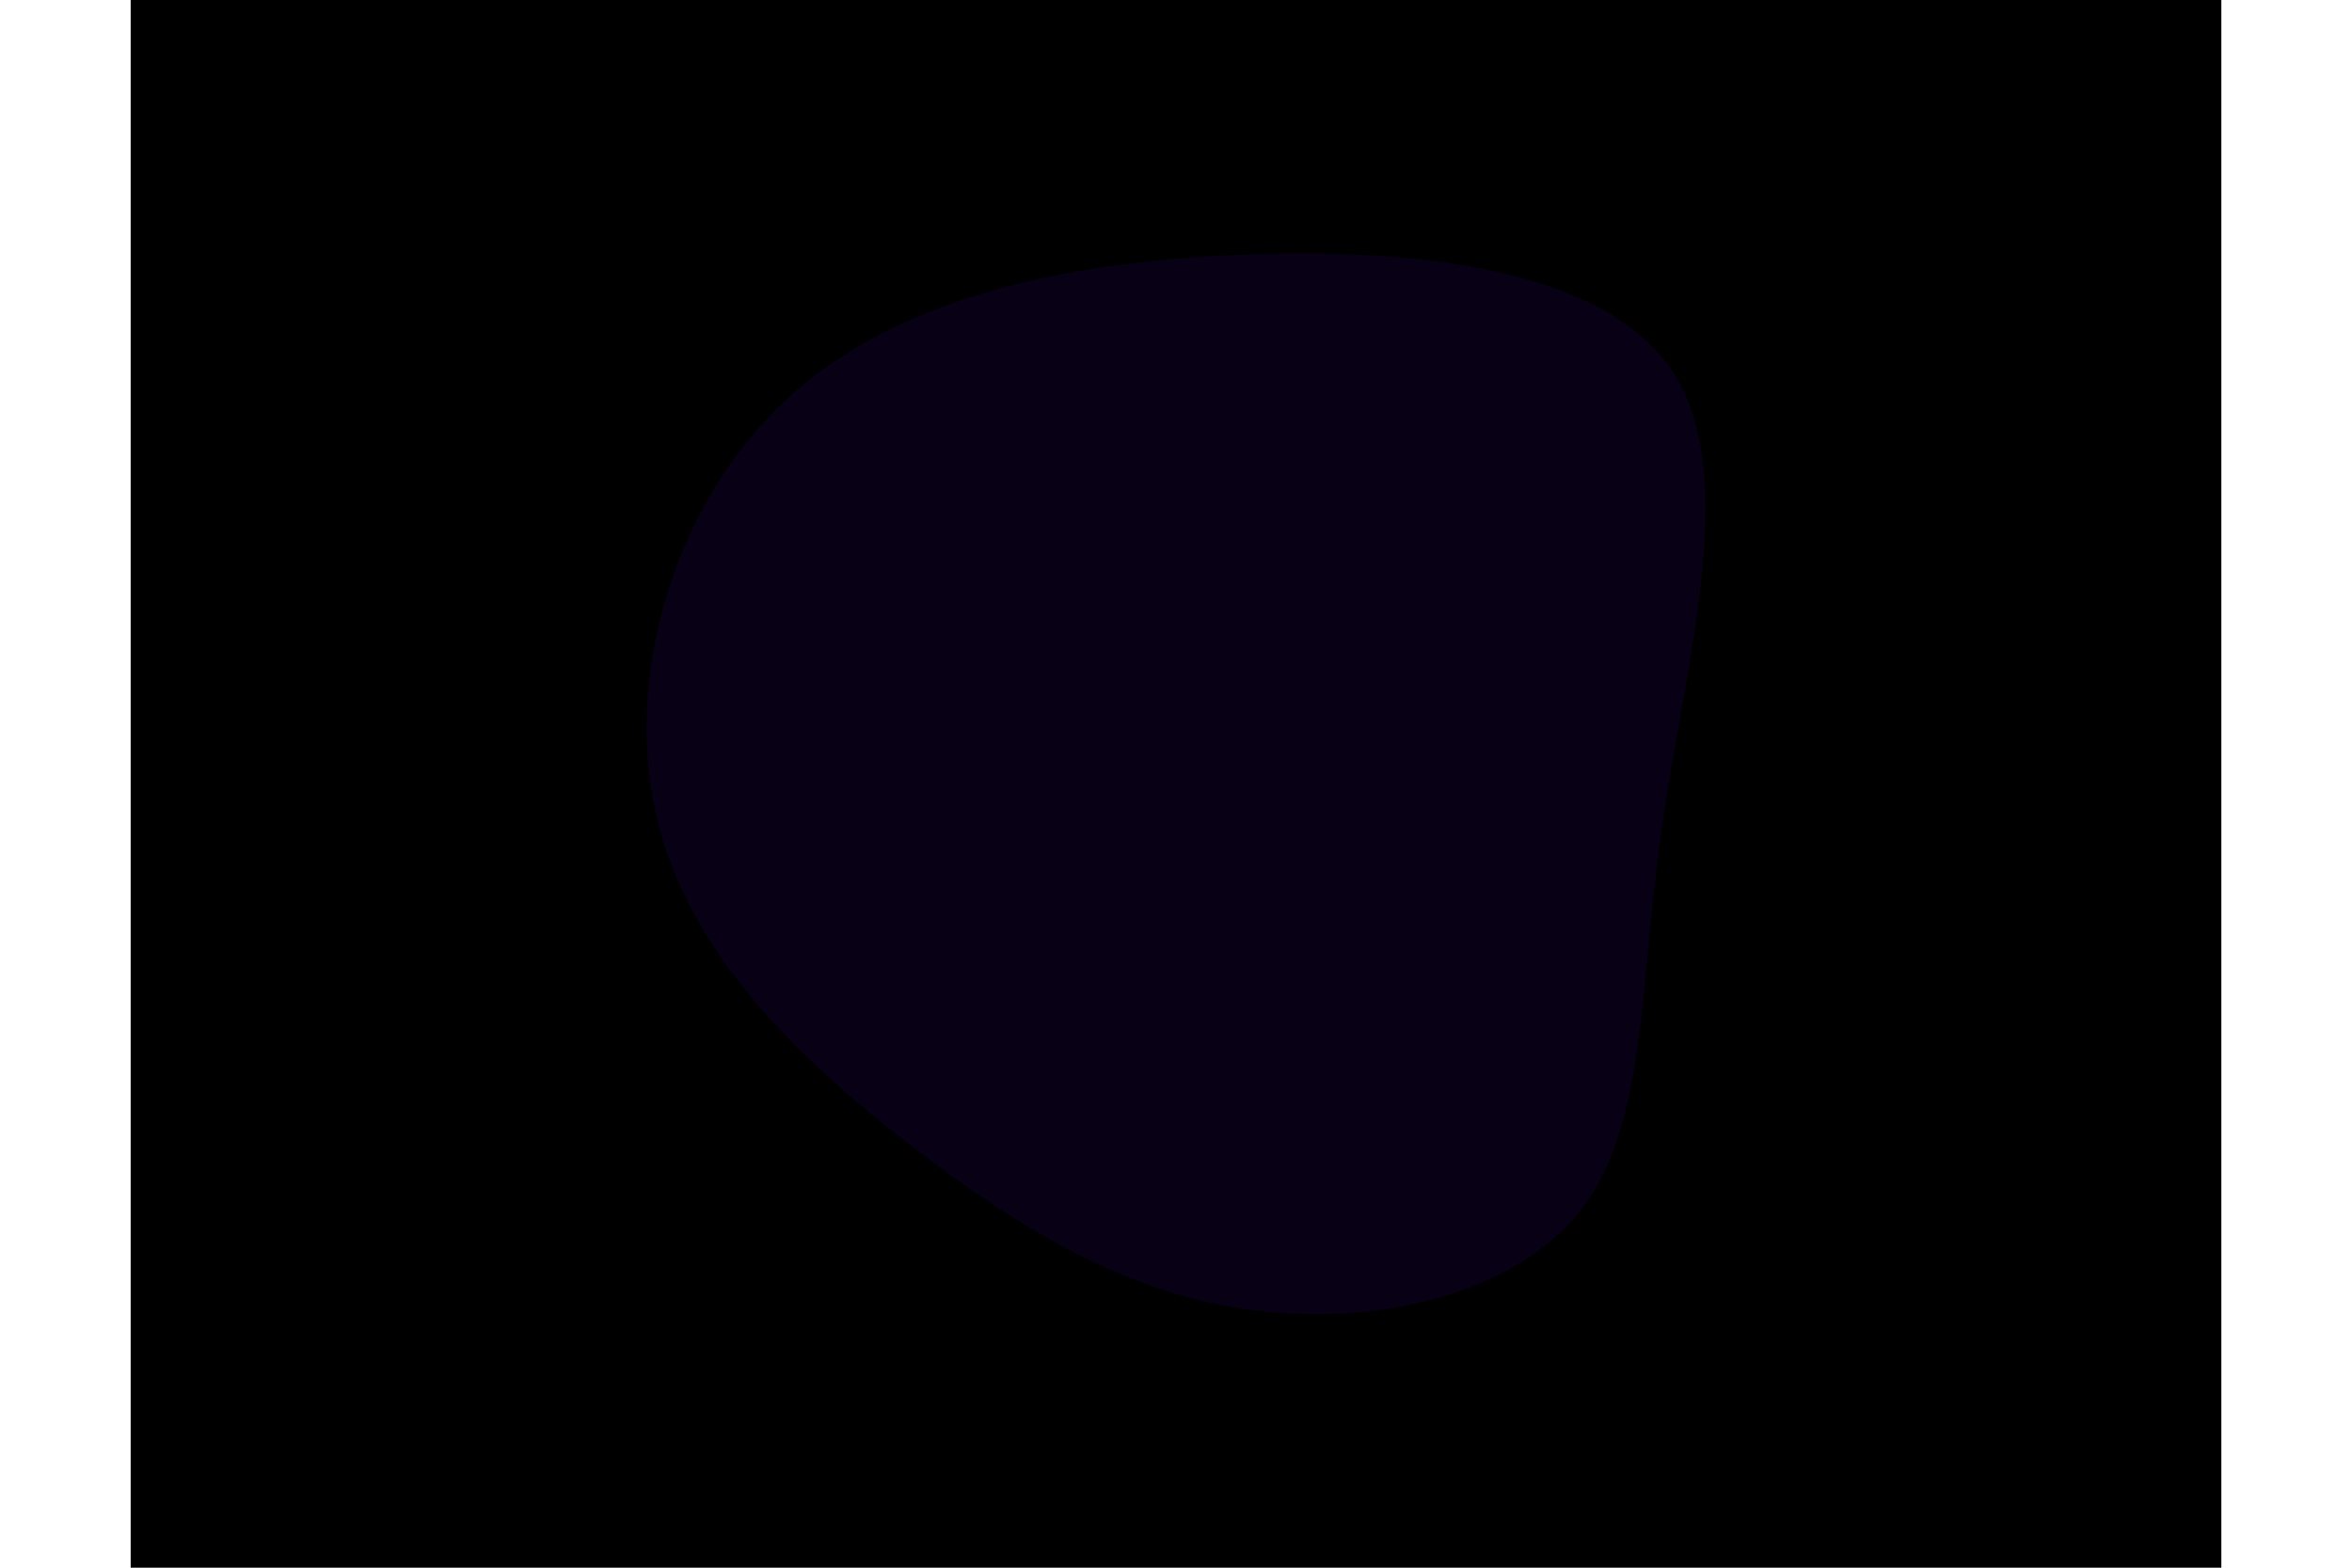 <svg id="visual" viewBox="0 0 1200 900" width="900" height="600" xmlns="http://www.w3.org/2000/svg" xmlns:xlink="http://www.w3.org/1999/xlink" version="1.1"><rect x="0" y="0" width="1200" height="900" fill="#000000"></rect><g transform="translate(636.389 486.419)"><path d="M249.6 -271.6C287.1 -212.1 256.1 -106.1 242.8 -13.3C229.4 79.4 233.9 158.9 196.4 207.7C158.9 256.5 79.4 274.8 8.8 265.9C-61.8 257.1 -123.5 221.2 -187.2 172.3C-250.8 123.5 -316.4 61.8 -334.8 -18.4C-353.2 -98.5 -324.4 -197 -260.7 -256.5C-197 -316 -98.5 -336.5 3.8 -340.3C106.1 -344.1 212.1 -331.1 249.6 -271.6" fill="#080015"></path></g></svg>